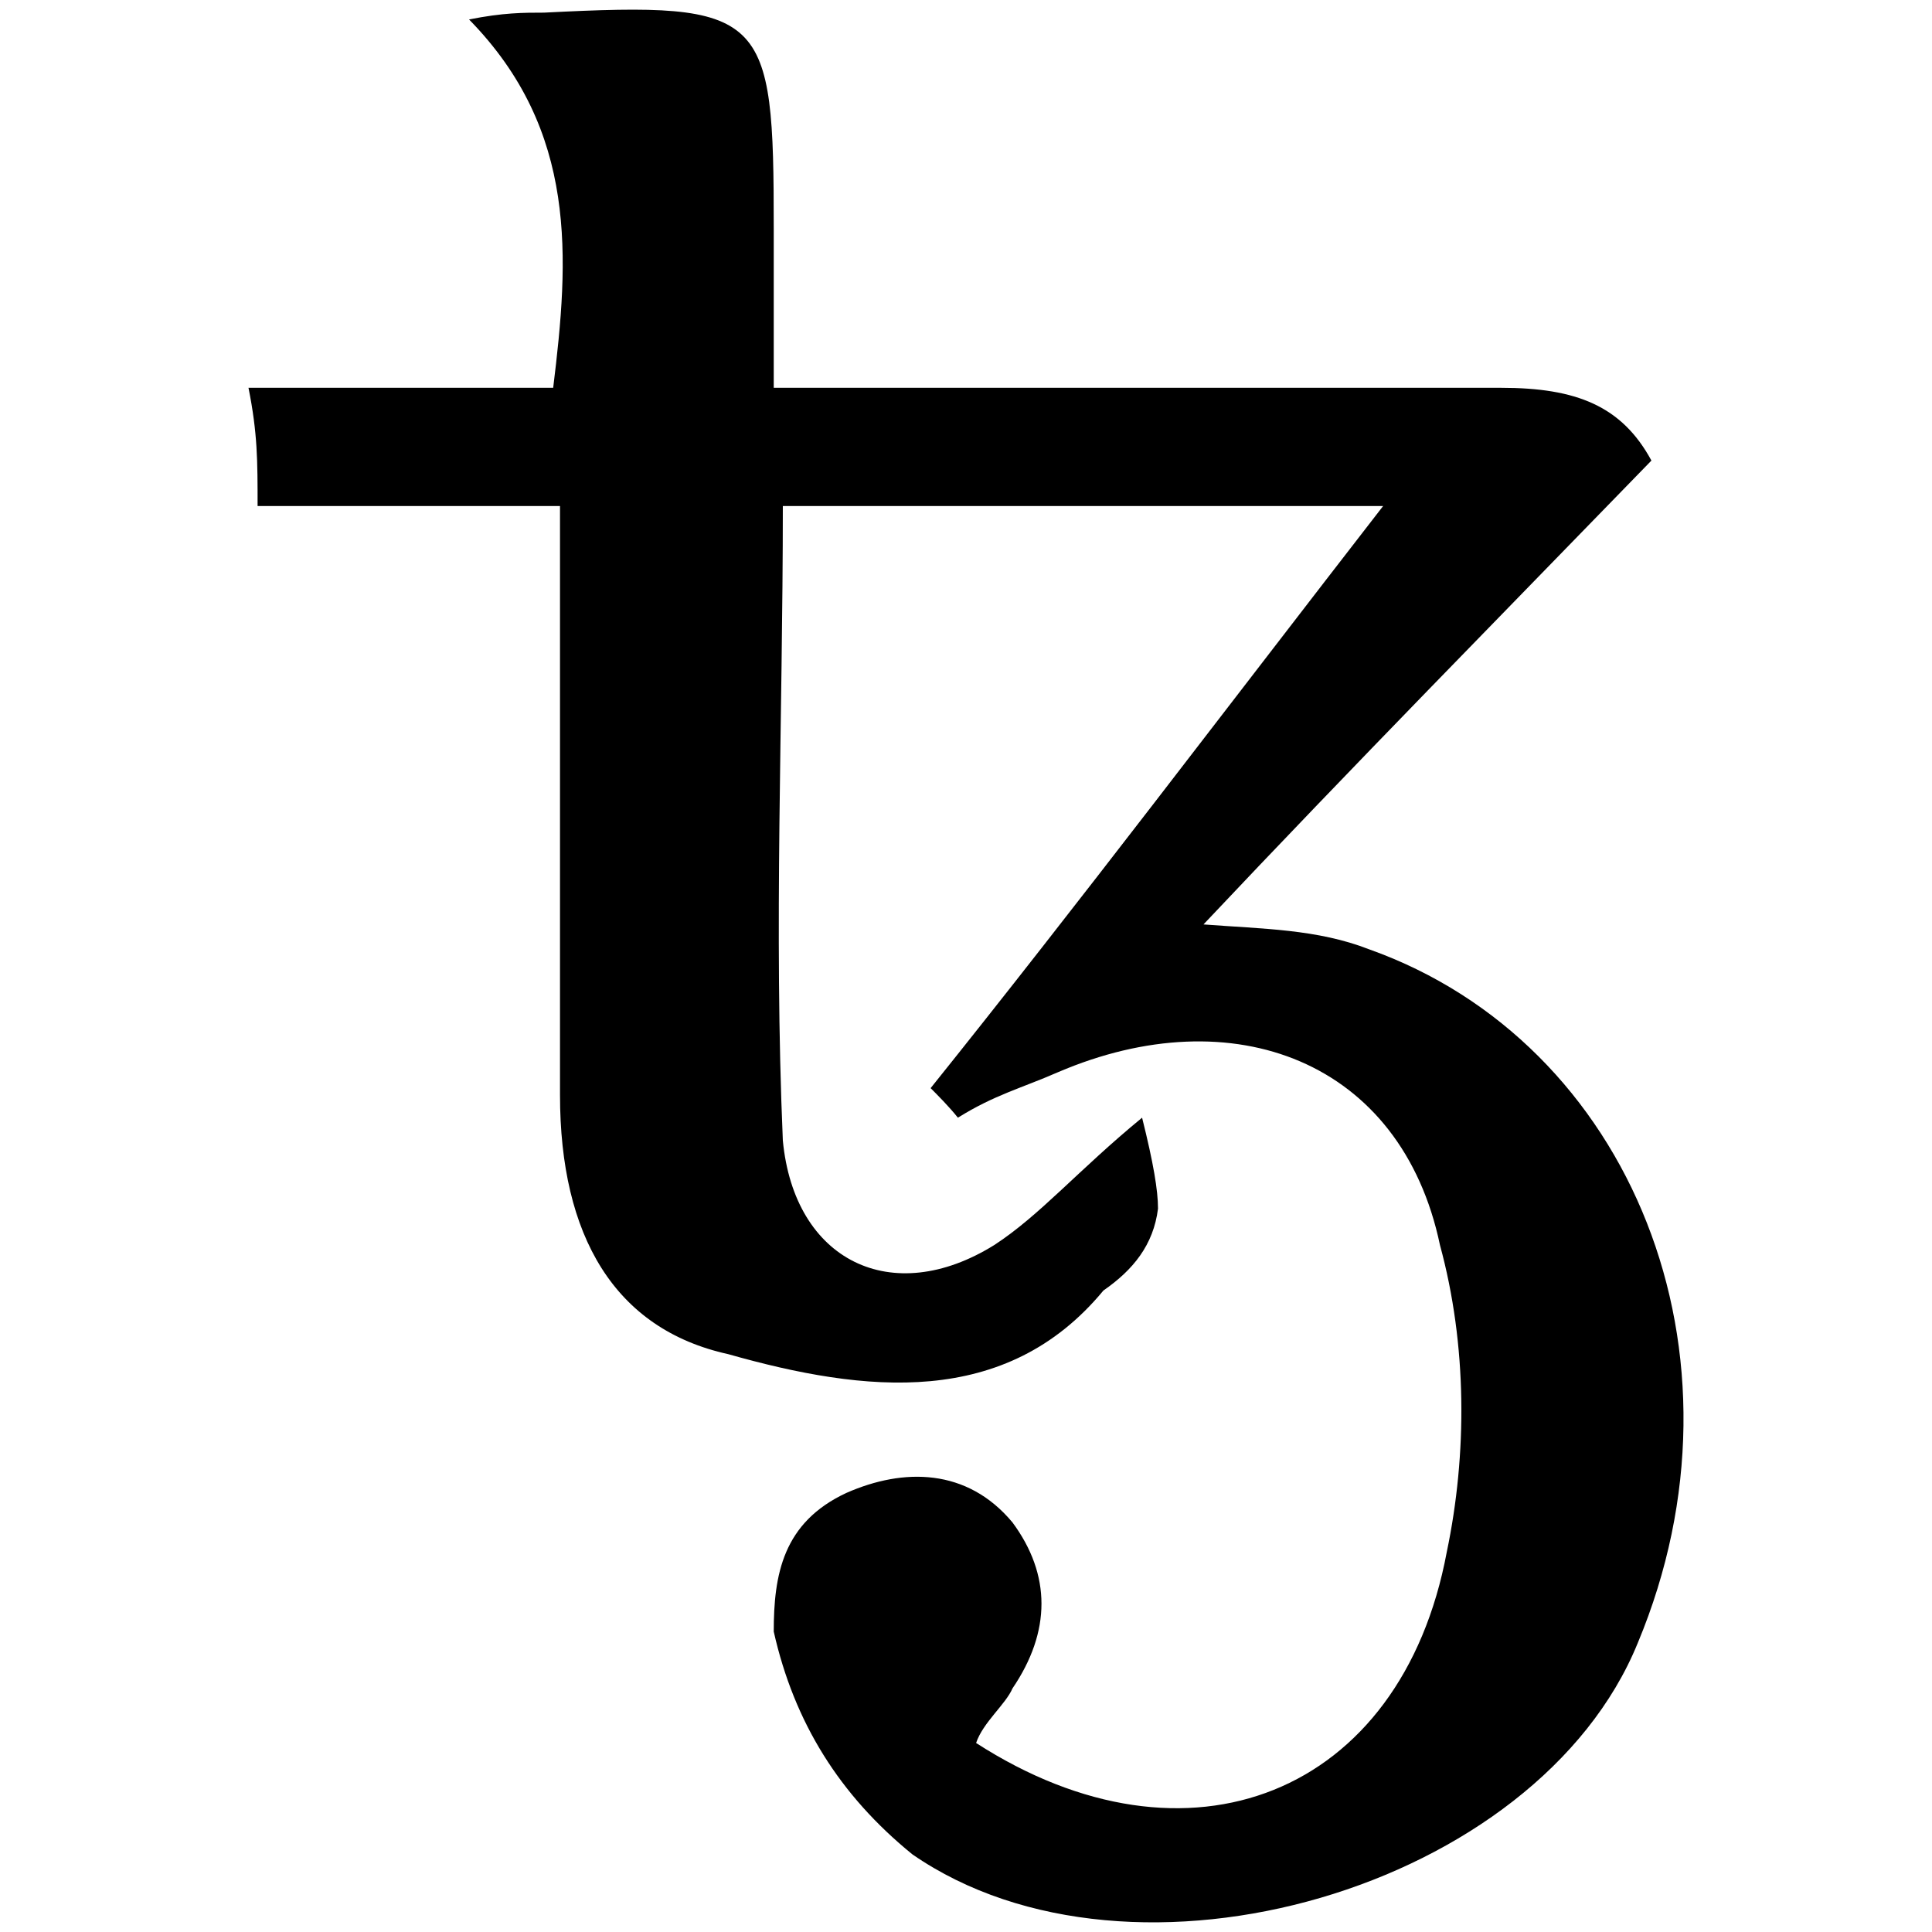 <svg xmlns="http://www.w3.org/2000/svg" width="1000" height="1000">
  <path d="M481.69 563.215c3.532 3.531 9.416 9.415 14.124 15.3 18.83-11.769 32.953-15.3 51.784-23.538 90.622-38.838 177.713-5.885 197.72 89.445 14.123 51.784 14.123 108.276 3.531 158.883-23.538 125.929-134.167 169.474-243.62 98.86 3.53-10.592 15.3-20.008 18.83-28.246 20.008-29.423 20.008-58.845 0-85.914-23.538-28.246-56.491-28.246-85.914-15.3-32.953 15.3-37.66 42.369-37.66 71.791 10.591 47.077 34.13 84.738 71.79 115.337 114.16 78.853 323.65 17.654 375.434-109.452 62.377-149.467-3.53-310.704-138.875-358.957-27.069-10.592-55.314-10.592-85.914-12.946 77.676-82.384 154.175-160.06 231.85-240.09-15.299-28.245-38.837-37.66-77.675-37.66h-376.61v-82.384c0-111.807-3.532-117.691-118.869-111.807-10.592 0-21.184 0-38.838 3.531 56.492 57.669 51.784 123.576 43.546 190.66H128.618c4.708 23.538 4.708 37.66 4.708 61.199h156.529v304.819c0 72.968 28.246 121.222 87.091 134.168 70.615 20.007 143.583 28.245 194.19-32.954 15.3-10.592 25.892-23.538 28.246-42.369 0-9.415-2.354-23.538-8.239-47.076-32.953 27.069-52.96 50.607-76.499 65.907-52.96 32.953-103.568 8.238-109.452-54.138-4.708-109.452 0-217.728 0-328.357h310.704C634.689 366.67 558.19 467.886 481.69 563.215z" style="fill:#000;fill-opacity:1;fill-rule:nonzero;stroke:none;"/>
</svg>
